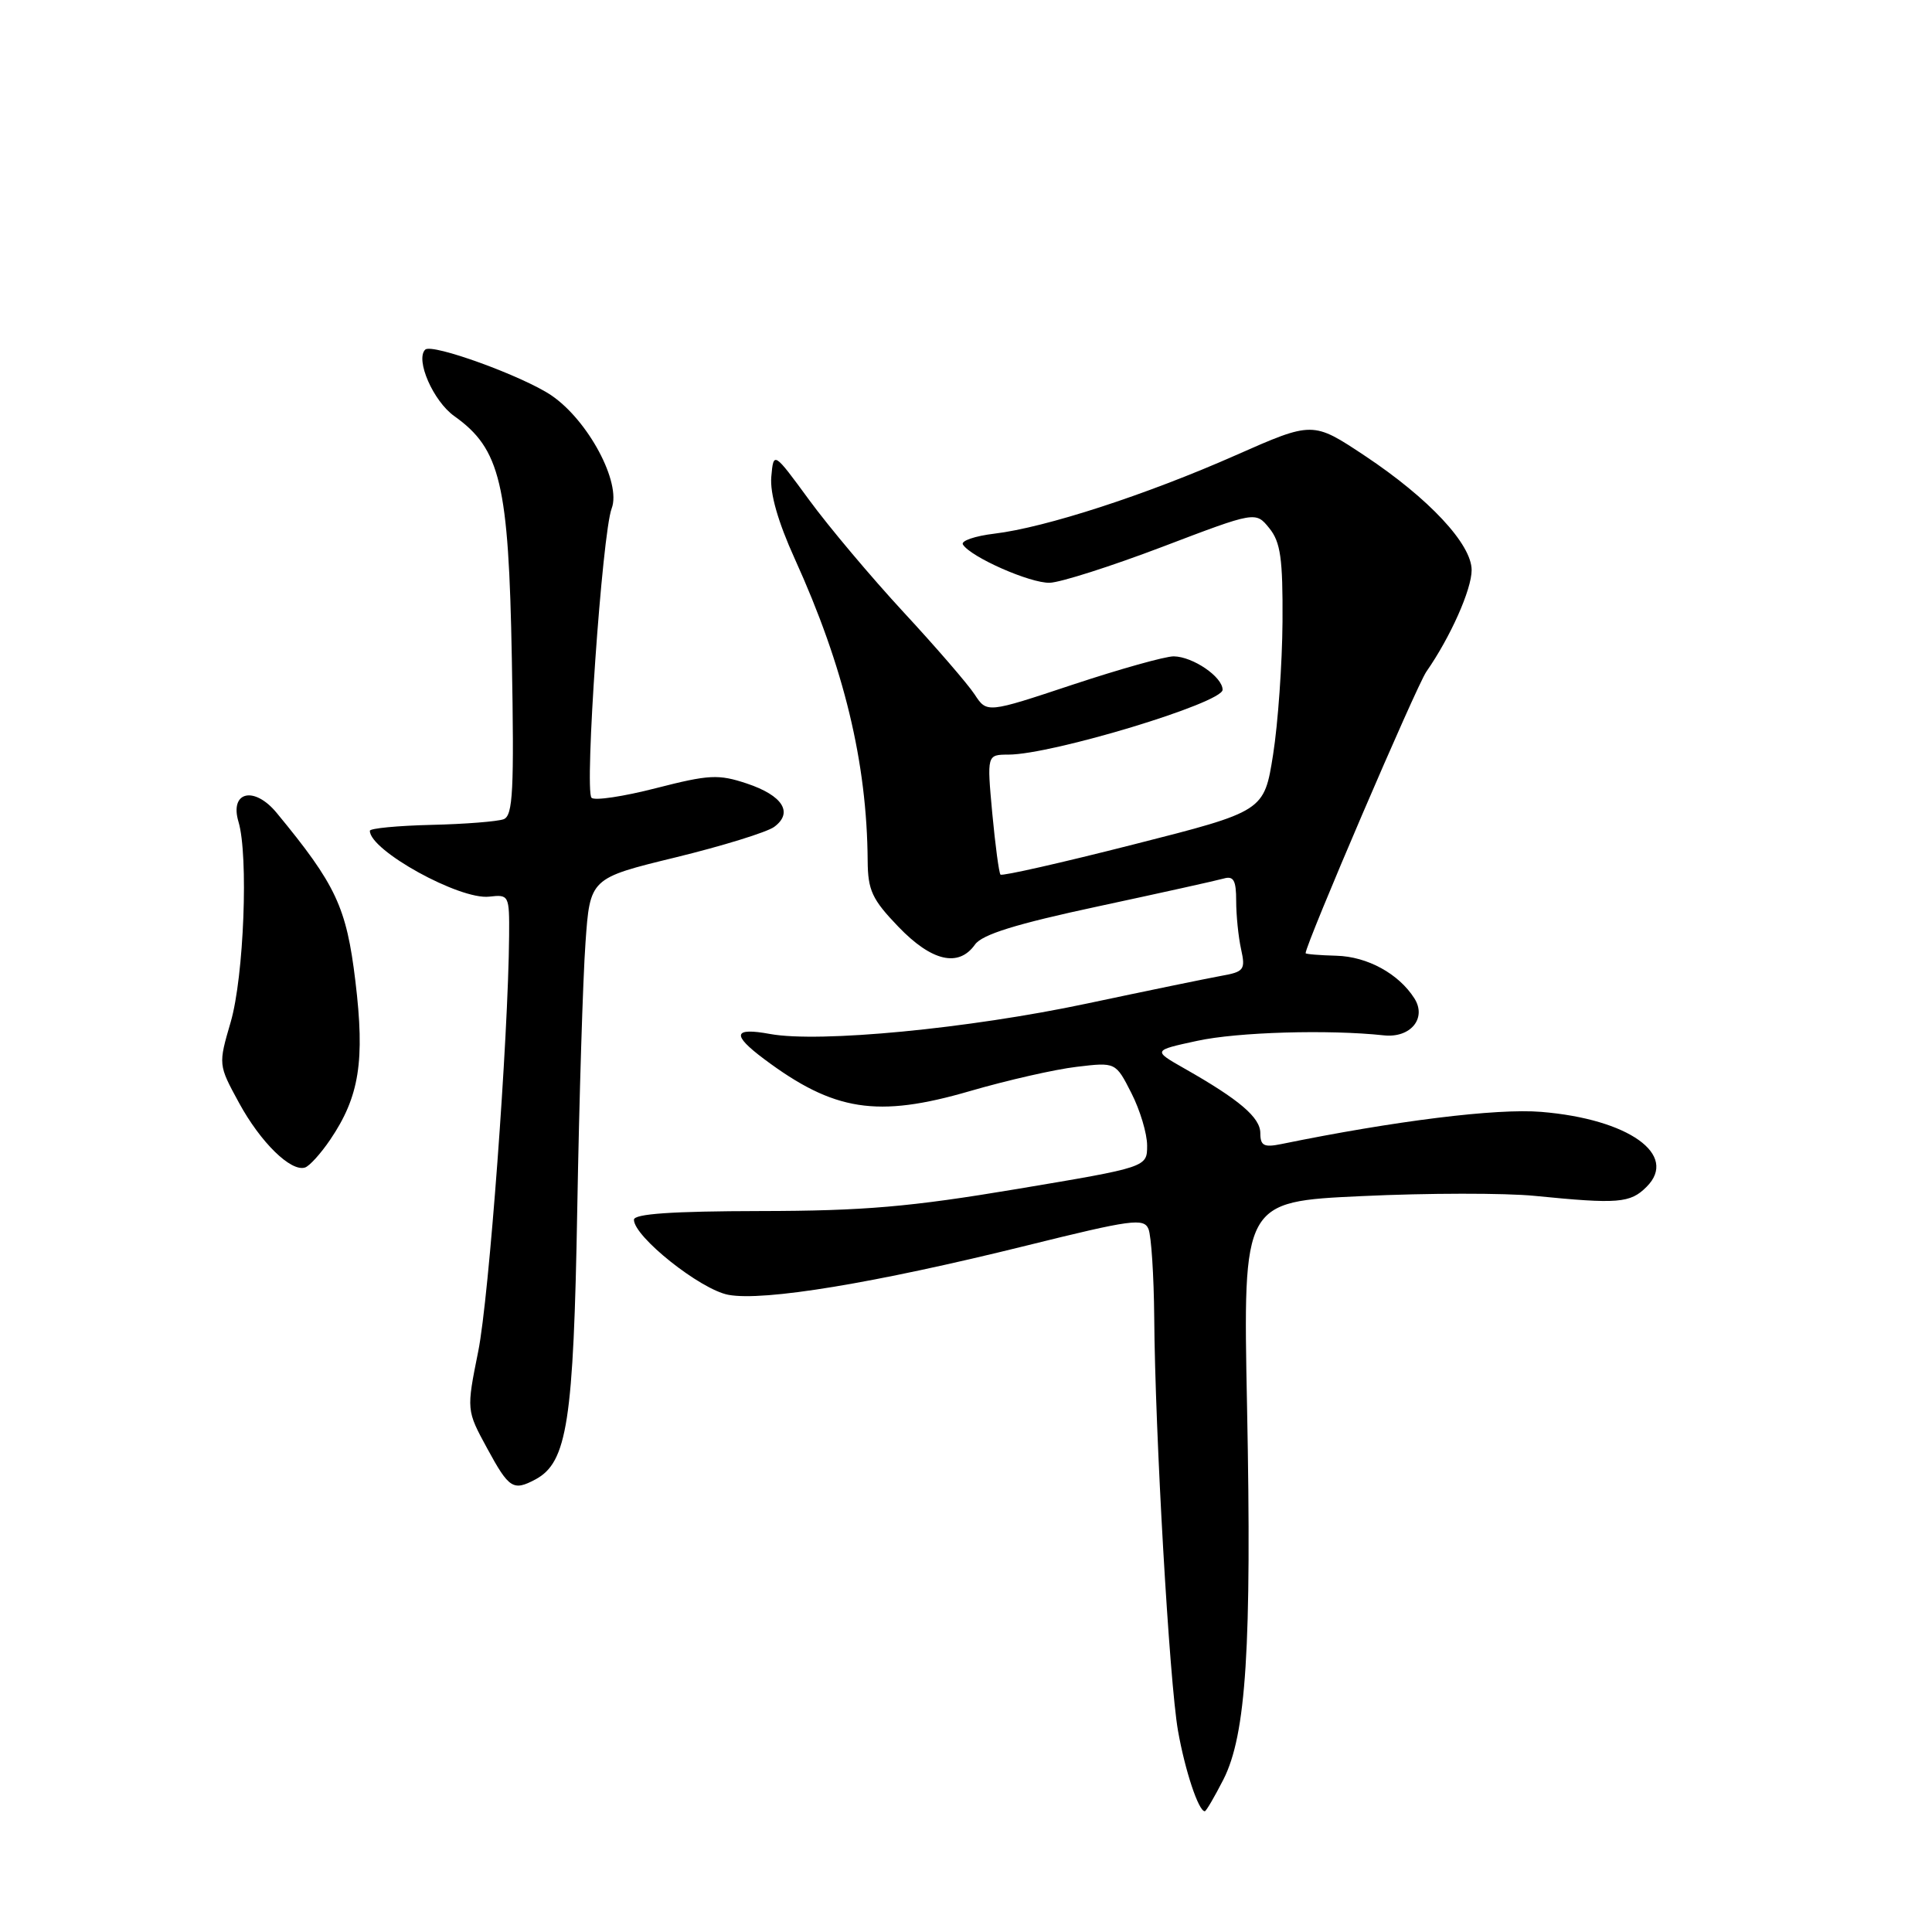 <?xml version="1.0" encoding="UTF-8" standalone="no"?>
<!DOCTYPE svg PUBLIC "-//W3C//DTD SVG 1.1//EN" "http://www.w3.org/Graphics/SVG/1.1/DTD/svg11.dtd" >
<svg xmlns="http://www.w3.org/2000/svg" xmlns:xlink="http://www.w3.org/1999/xlink" version="1.1" viewBox="0 0 256 256">
 <g >
 <path fill="currentColor"
d=" M 162.10 235.81 C 165.13 229.86 165.87 218.28 165.24 186.36 C 164.70 159.22 164.70 159.22 180.46 158.49 C 189.13 158.08 199.44 158.07 203.36 158.46 C 214.42 159.56 216.02 159.43 218.18 157.26 C 222.44 153.01 215.79 148.28 204.22 147.33 C 198.31 146.84 184.86 148.51 169.75 151.60 C 167.48 152.06 167.00 151.81 167.00 150.15 C 167.00 148.08 164.24 145.72 156.94 141.58 C 152.74 139.19 152.74 139.19 158.62 137.92 C 163.96 136.75 176.08 136.40 183.37 137.19 C 186.90 137.57 189.08 134.93 187.42 132.30 C 185.35 129.03 181.19 126.75 177.09 126.64 C 174.84 126.58 173.00 126.43 173.00 126.30 C 173.00 125.12 187.68 90.90 189.00 89.00 C 192.19 84.42 195.00 78.11 195.00 75.54 C 195.00 72.10 189.34 66.04 180.86 60.40 C 173.95 55.81 173.95 55.81 163.72 60.33 C 151.87 65.57 138.53 69.90 131.78 70.71 C 129.18 71.02 127.29 71.67 127.59 72.15 C 128.63 73.82 136.50 77.29 139.09 77.22 C 140.52 77.18 147.25 75.03 154.04 72.45 C 166.38 67.75 166.38 67.75 168.19 69.99 C 169.68 71.83 169.99 74.00 169.94 82.36 C 169.90 87.94 169.34 95.88 168.69 100.00 C 167.50 107.50 167.50 107.50 150.22 111.89 C 140.72 114.31 132.78 116.11 132.57 115.89 C 132.37 115.68 131.88 112.01 131.48 107.75 C 130.77 100.00 130.77 100.00 133.63 99.99 C 139.42 99.98 162.00 93.14 162.00 91.40 C 162.00 89.69 158.07 87.01 155.53 86.97 C 154.41 86.96 148.39 88.65 142.14 90.72 C 130.77 94.50 130.77 94.50 129.14 92.01 C 128.24 90.64 124.00 85.73 119.72 81.11 C 115.44 76.48 109.81 69.79 107.22 66.25 C 102.50 59.81 102.50 59.81 102.20 63.18 C 102.01 65.37 103.09 69.15 105.30 74.02 C 111.84 88.42 114.88 101.02 114.97 114.05 C 115.00 117.98 115.55 119.17 119.04 122.80 C 123.45 127.39 127.02 128.22 129.19 125.16 C 130.14 123.82 134.62 122.43 145.50 120.10 C 153.75 118.33 161.24 116.67 162.15 116.41 C 163.46 116.03 163.80 116.65 163.80 119.37 C 163.80 121.26 164.09 124.14 164.45 125.77 C 165.05 128.50 164.85 128.77 161.80 129.31 C 159.98 129.64 151.97 131.29 144.00 132.98 C 128.35 136.30 108.56 138.20 102.05 137.01 C 97.15 136.11 96.92 137.09 101.25 140.33 C 110.50 147.25 116.23 148.15 128.50 144.58 C 133.45 143.14 139.82 141.69 142.66 141.36 C 147.83 140.74 147.83 140.74 149.91 144.83 C 151.06 147.08 152.00 150.21 152.00 151.79 C 152.00 154.66 152.00 154.66 134.75 157.55 C 120.60 159.92 114.49 160.45 100.75 160.47 C 89.05 160.49 84.00 160.84 84.00 161.62 C 84.00 163.87 92.80 170.87 96.51 171.57 C 101.21 172.45 115.93 170.02 136.00 165.05 C 149.92 161.60 151.57 161.37 152.18 162.85 C 152.55 163.76 152.89 169.00 152.94 174.50 C 153.05 189.92 154.95 222.83 156.09 229.33 C 157.02 234.60 158.81 240.00 159.64 240.00 C 159.82 240.00 160.92 238.11 162.10 235.81 Z  M 70.95 196.03 C 75.16 193.77 76.00 188.38 76.49 160.20 C 76.75 145.52 77.24 129.65 77.58 124.93 C 78.18 116.37 78.18 116.37 89.51 113.61 C 95.74 112.09 101.62 110.27 102.58 109.57 C 105.15 107.68 103.72 105.41 98.96 103.82 C 95.20 102.57 93.97 102.63 86.94 104.43 C 82.63 105.54 78.78 106.12 78.38 105.71 C 77.42 104.75 79.79 70.68 81.05 67.37 C 82.35 63.96 77.95 55.72 73.06 52.39 C 69.29 49.84 57.22 45.45 56.34 46.33 C 55.01 47.66 57.41 53.16 60.20 55.14 C 66.31 59.49 67.40 64.08 67.82 87.24 C 68.14 104.76 67.97 108.07 66.74 108.55 C 65.94 108.85 61.62 109.20 57.15 109.30 C 52.68 109.41 49.02 109.76 49.01 110.08 C 48.97 112.67 60.91 119.27 64.83 118.81 C 67.44 118.51 67.50 118.62 67.46 124.00 C 67.35 137.58 64.80 171.96 63.37 179.05 C 61.80 186.86 61.80 186.86 64.56 191.93 C 67.45 197.25 68.00 197.60 70.95 196.03 Z  M 43.75 151.02 C 47.62 145.31 48.37 140.60 47.09 130.00 C 45.91 120.21 44.53 117.25 36.66 107.71 C 33.68 104.10 30.40 104.87 31.60 108.89 C 32.94 113.35 32.32 129.40 30.57 135.42 C 28.92 141.08 28.92 141.08 31.67 146.13 C 34.52 151.37 38.55 155.31 40.42 154.70 C 41.01 154.51 42.51 152.85 43.75 151.02 Z "/>
</g>
</svg>